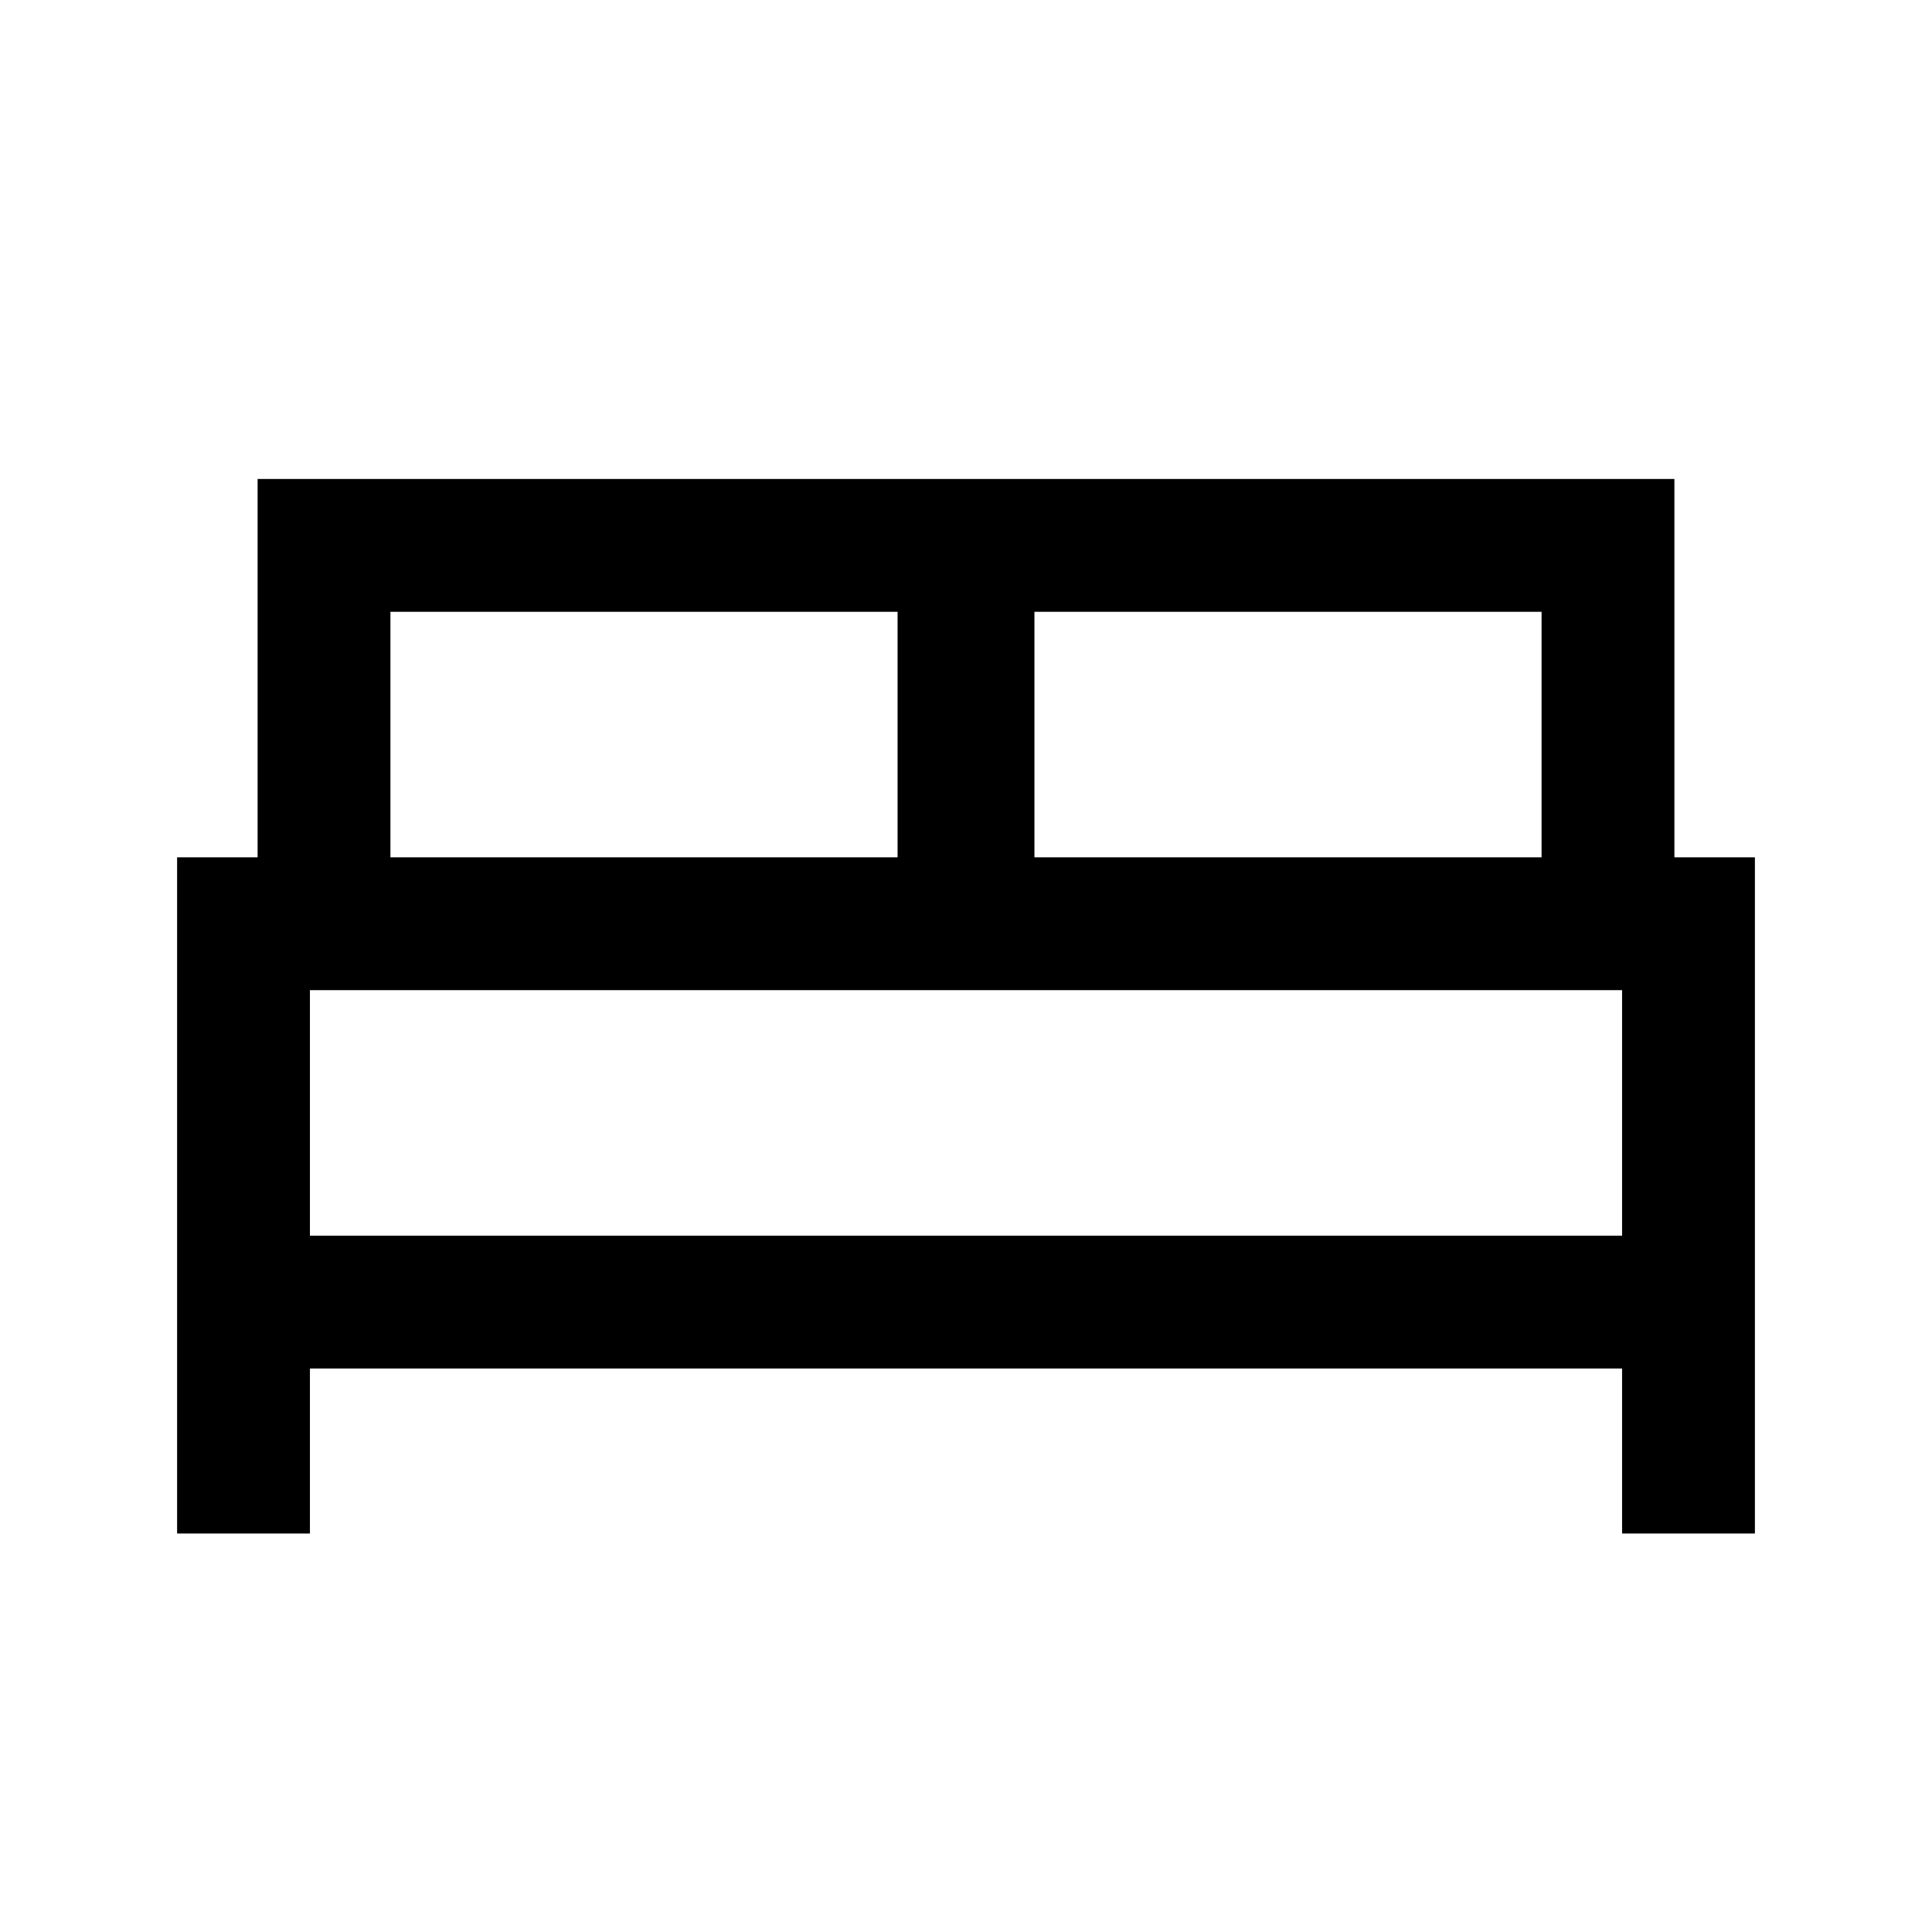 <svg xmlns="http://www.w3.org/2000/svg" height="24" viewBox="0 -960 960 960" width="24"><path d="M88-198v-336h40v-188h704v188h40v336h-66v-82H154v82H88Zm426-336h252v-122H514v122Zm-320 0h252v-122H194v122Zm-40 188h652v-122H154v122Zm652 0H154h652Z"/></svg>